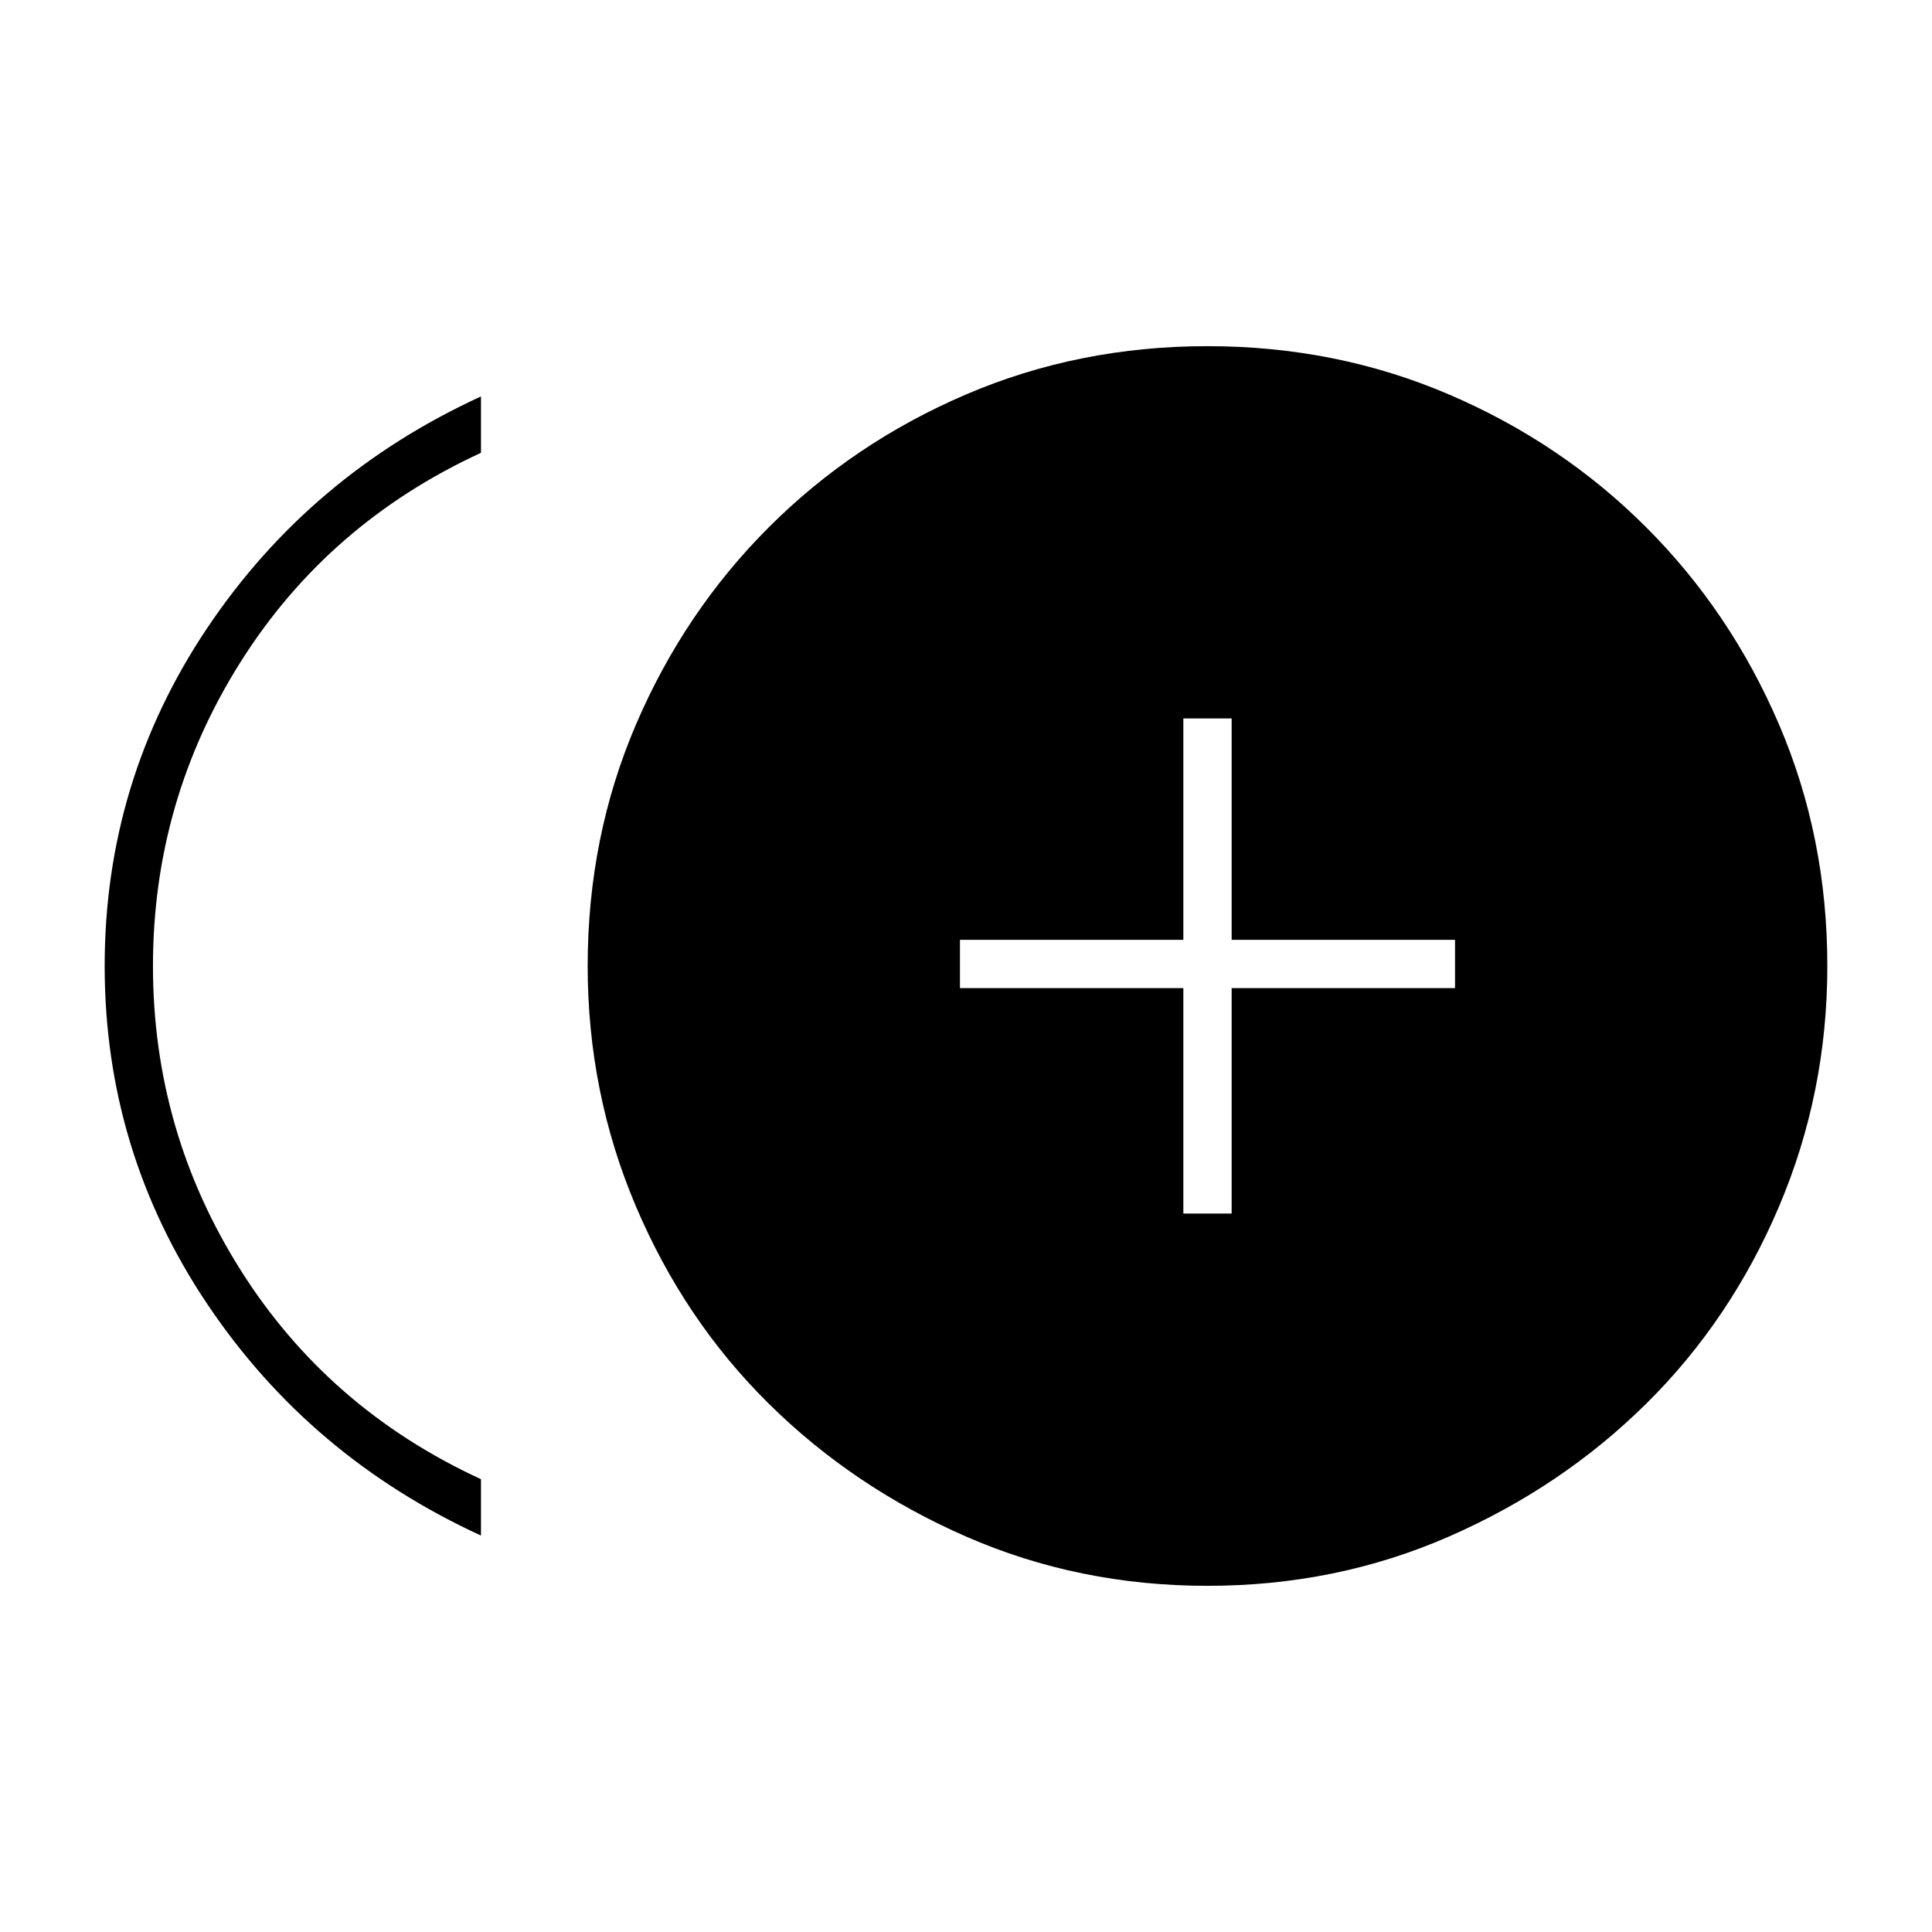 <svg xmlns="http://www.w3.org/2000/svg" height="40" width="40"><path d="M24.5 25.125H25.5V20.458H30.125V19.458H25.5V14.875H24.5V19.458H19.875V20.458H24.5ZM9.958 31.792Q6.417 30.167 4.292 27Q2.167 23.833 2.167 20Q2.167 16.167 4.292 13Q6.417 9.833 9.958 8.208V9.375Q6.792 10.833 4.979 13.708Q3.167 16.583 3.167 20Q3.167 23.417 4.979 26.292Q6.792 29.167 9.958 30.625ZM25 32.833Q22.333 32.833 20 31.812Q17.667 30.792 15.917 29.062Q14.167 27.333 13.167 24.979Q12.167 22.625 12.167 20Q12.167 17.333 13.167 15Q14.167 12.667 15.917 10.917Q17.667 9.167 20 8.167Q22.333 7.167 25 7.167Q27.667 7.167 30 8.167Q32.333 9.167 34.083 10.917Q35.833 12.667 36.833 15Q37.833 17.333 37.833 20Q37.833 22.625 36.833 24.979Q35.833 27.333 34.083 29.062Q32.333 30.792 30 31.812Q27.667 32.833 25 32.833Z"/></svg>